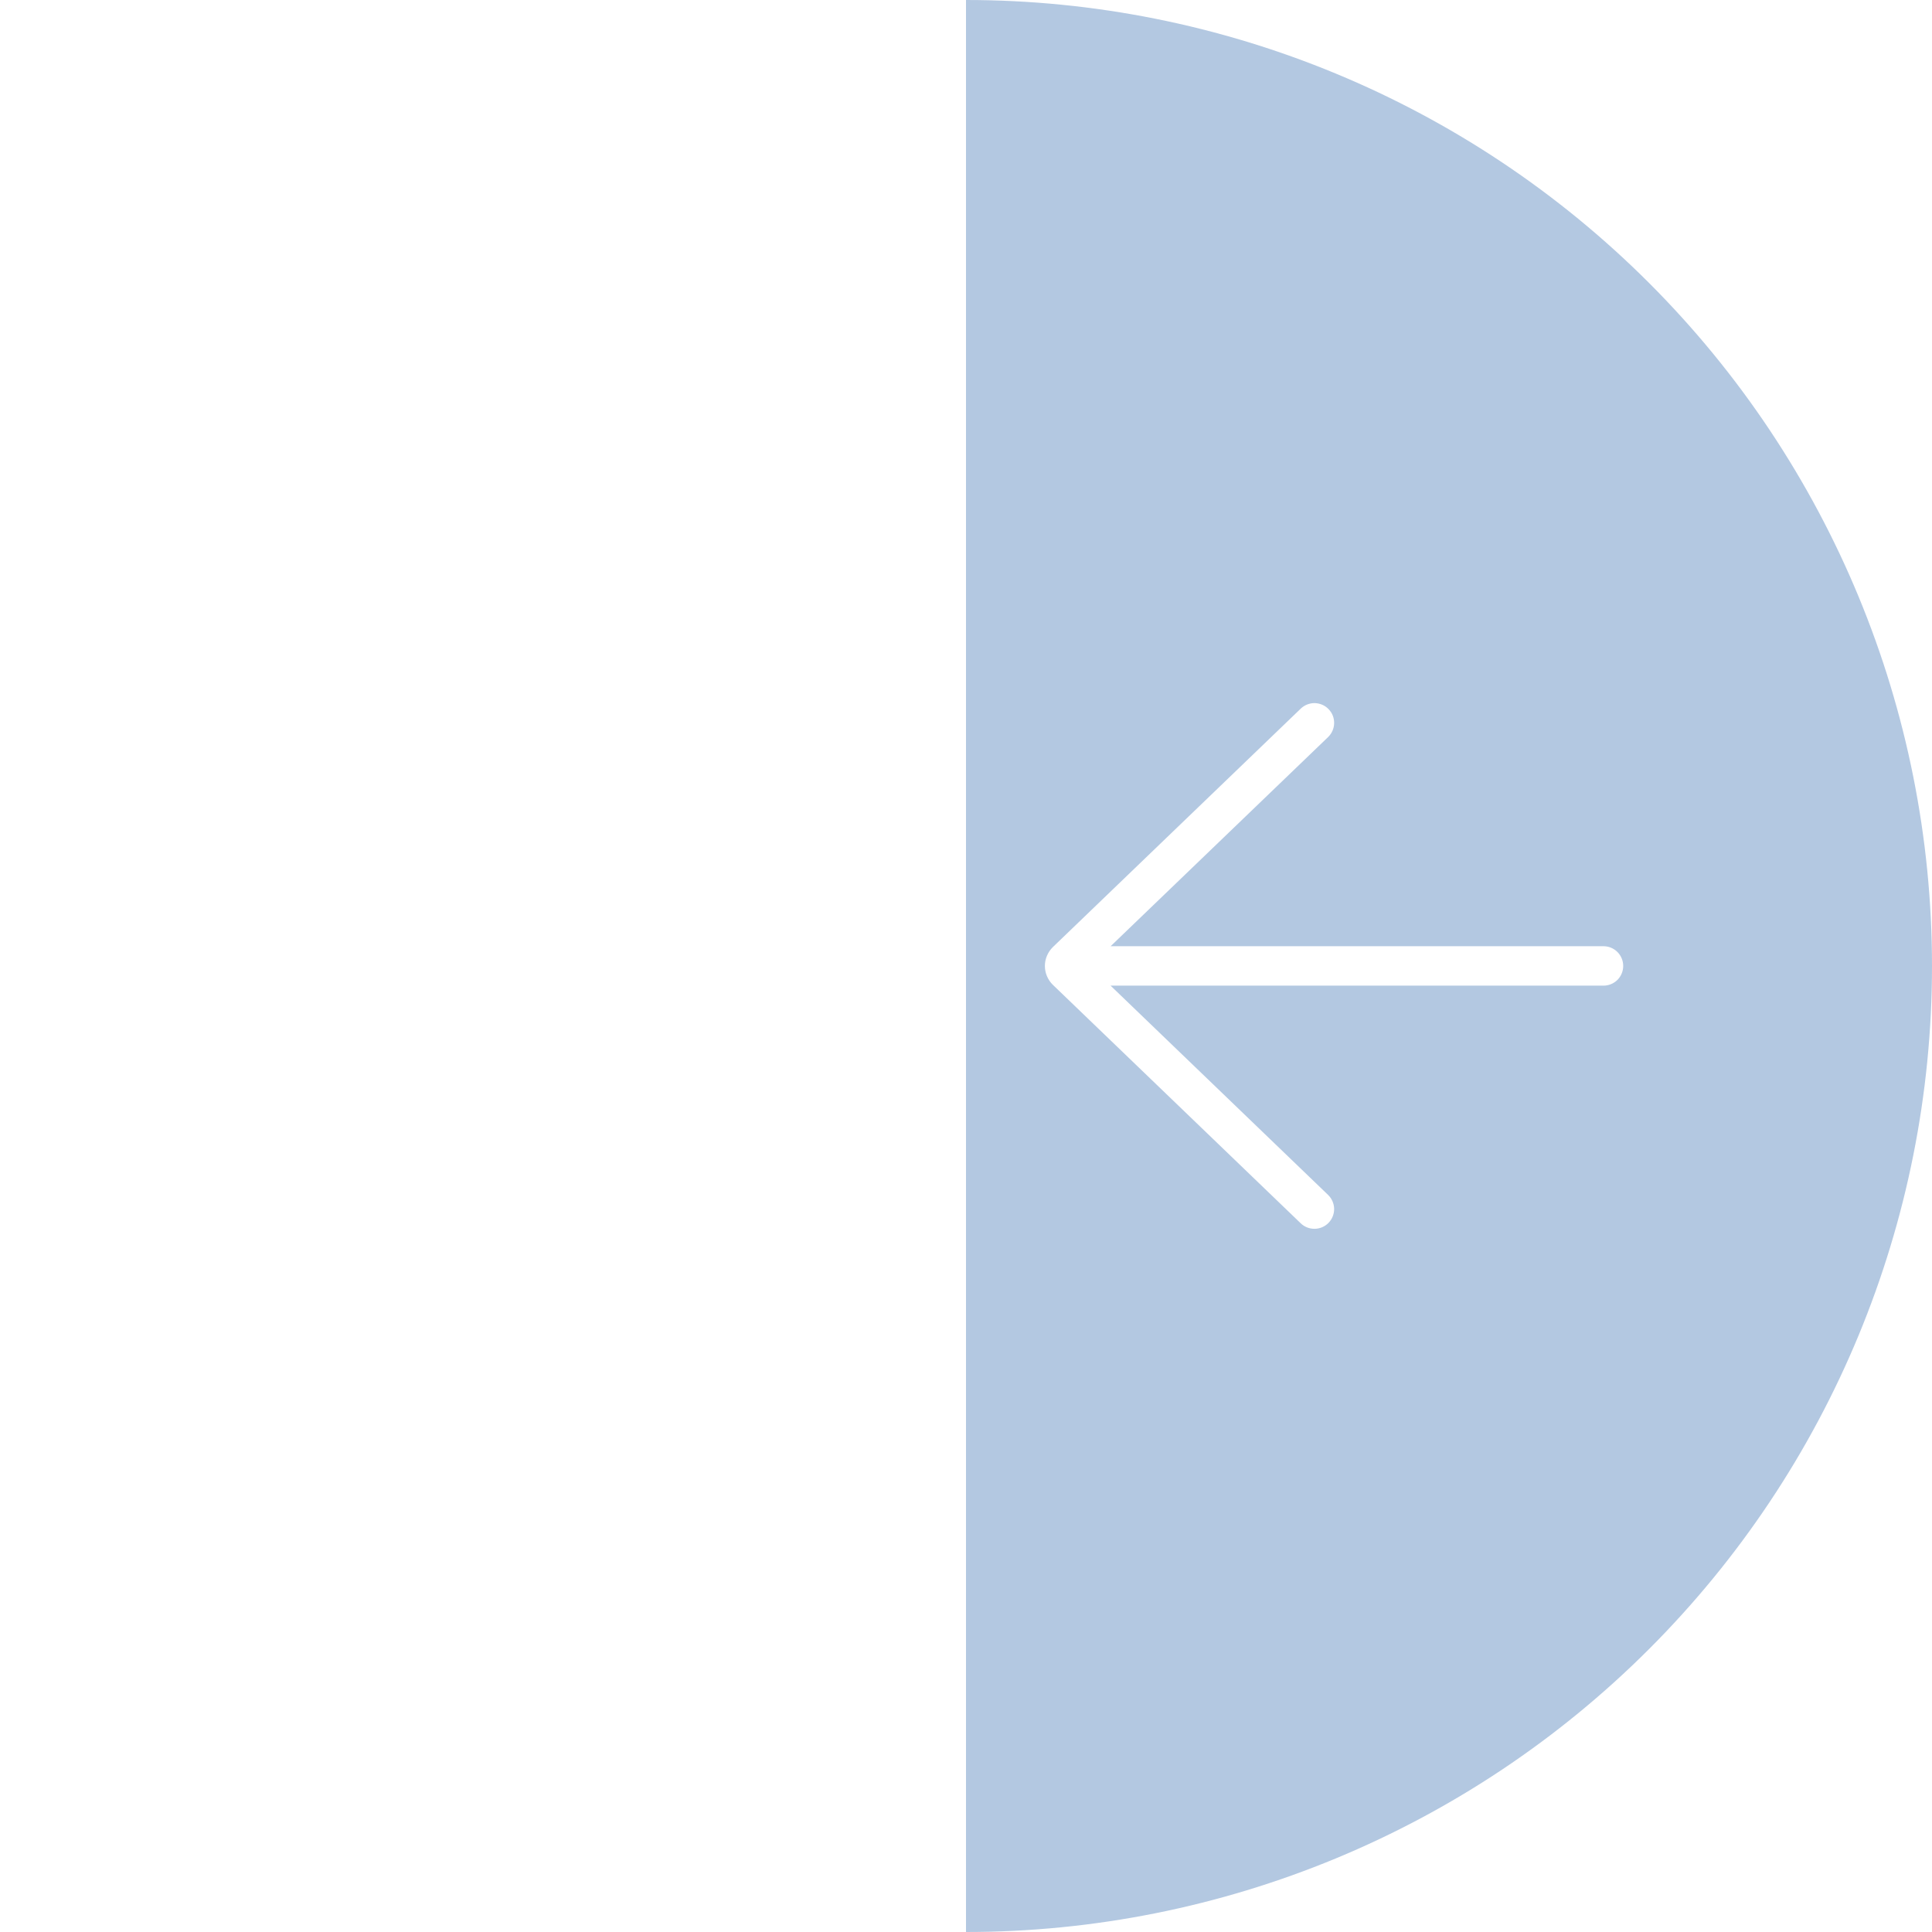 <svg width="42" height="42" viewBox="0 0 42 42" fill="none" xmlns="http://www.w3.org/2000/svg">
<g filter="url(#filter0_b_1022_4852)">
<path d="M21 42C26.57 42 31.911 39.788 35.849 35.849C39.788 31.911 42 26.57 42 21C42 15.431 39.788 10.089 35.849 6.151C31.911 2.212 26.57 1.66492e-07 21 -9.17939e-07L21 21L21 42Z" fill="#1B5AA3" fill-opacity="0.33"/>
</g>
<path d="M28.277 26.594C28.317 26.633 28.365 26.663 28.418 26.684C28.47 26.704 28.526 26.714 28.582 26.713C28.696 26.711 28.804 26.664 28.883 26.582C28.962 26.5 29.005 26.39 29.003 26.276C29 26.163 28.953 26.055 28.871 25.976L24.143 21.427L34.859 21.427C34.972 21.427 35.081 21.382 35.162 21.302C35.242 21.221 35.287 21.113 35.287 20.999C35.287 20.885 35.242 20.776 35.162 20.696C35.081 20.615 34.972 20.57 34.859 20.57L24.144 20.57L28.872 16.023C28.912 15.984 28.945 15.937 28.967 15.886C28.99 15.834 29.002 15.778 29.003 15.722C29.004 15.666 28.994 15.61 28.974 15.558C28.953 15.505 28.922 15.457 28.883 15.417C28.844 15.376 28.798 15.344 28.746 15.321C28.695 15.299 28.639 15.287 28.583 15.285C28.527 15.284 28.471 15.294 28.418 15.315C28.366 15.335 28.318 15.366 28.277 15.405L22.89 20.587C22.835 20.641 22.791 20.705 22.761 20.775C22.73 20.846 22.715 20.922 22.715 20.999C22.715 21.076 22.73 21.152 22.761 21.223C22.791 21.294 22.835 21.358 22.89 21.411L28.277 26.594L28.277 26.594Z" fill="white"/>
<defs>
<filter id="filter0_b_1022_4852" x="17" y="-4" width="29" height="50" filterUnits="userSpaceOnUse" color-interpolation-filters="sRGB">
<feFlood flood-opacity="0" result="BackgroundImageFix"/>
<feGaussianBlur in="BackgroundImage" stdDeviation="2"/>
<feComposite in2="SourceAlpha" operator="in" result="effect1_backgroundBlur_1022_4852"/>
<feBlend mode="normal" in="SourceGraphic" in2="effect1_backgroundBlur_1022_4852" result="shape"/>
</filter>
</defs>
</svg>
